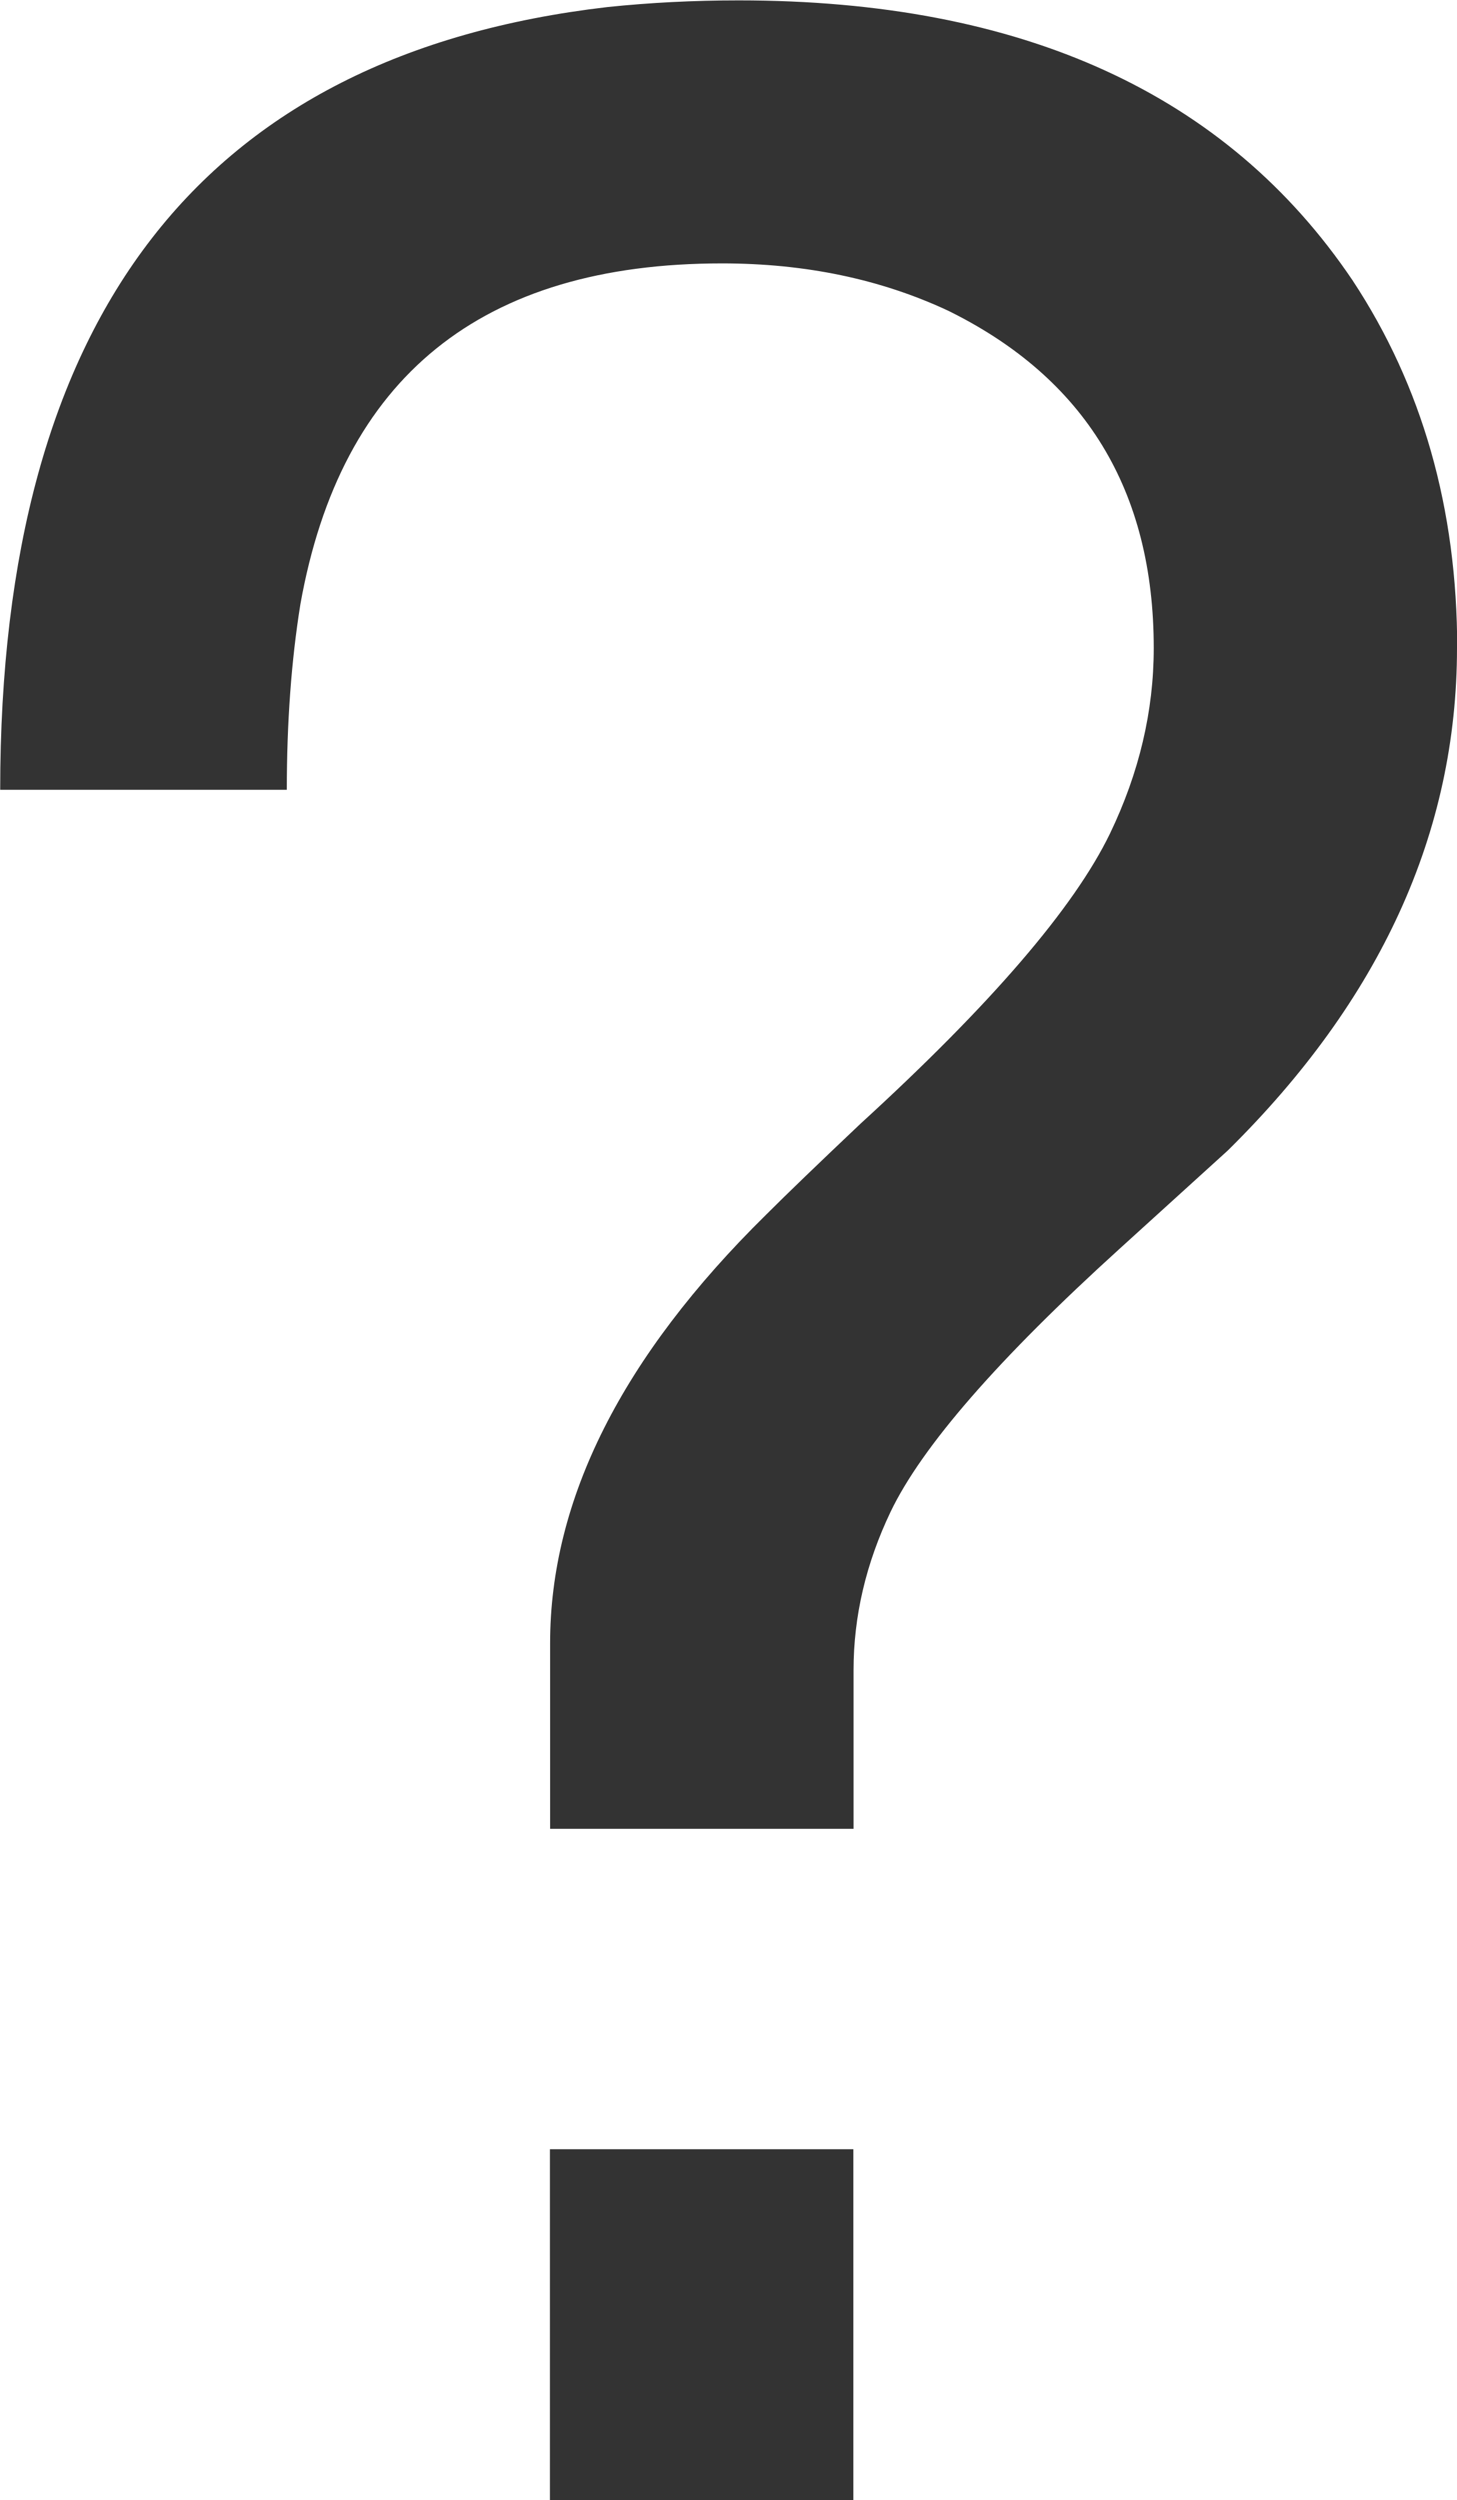 <?xml version="1.0" encoding="UTF-8"?>
<svg width="7.62mm" height="13.07mm" version="1.1" viewBox="0 0 7.62 13.07" xmlns="http://www.w3.org/2000/svg">
<g transform="translate(-38.4 -59.411)" aria-label="?">
<path d="m46.02 62.798q0 1.446-1.199 2.628-0.194 0.176-0.564 0.512-0.953 0.864-1.199 1.376-0.194 0.406-0.194 0.829v0.829h-1.587v-0.97q0-1.129 1.129-2.24 0.159-0.159 0.494-0.476 1.023-0.935 1.305-1.517 0.229-0.476 0.229-0.97 0-1.235-1.076-1.764-0.529-0.247-1.182-0.247-1.887 0-2.205 1.782-0.071 0.441-0.071 0.97h-1.499q0-3.722 3.175-4.092 0.335-0.035 0.688-0.035 2.223 0 3.21 1.464 0.547 0.829 0.547 1.923zm-3.157 7.849v1.834h-1.587v-1.834z" fill="#333"/>
</g>
</svg>

